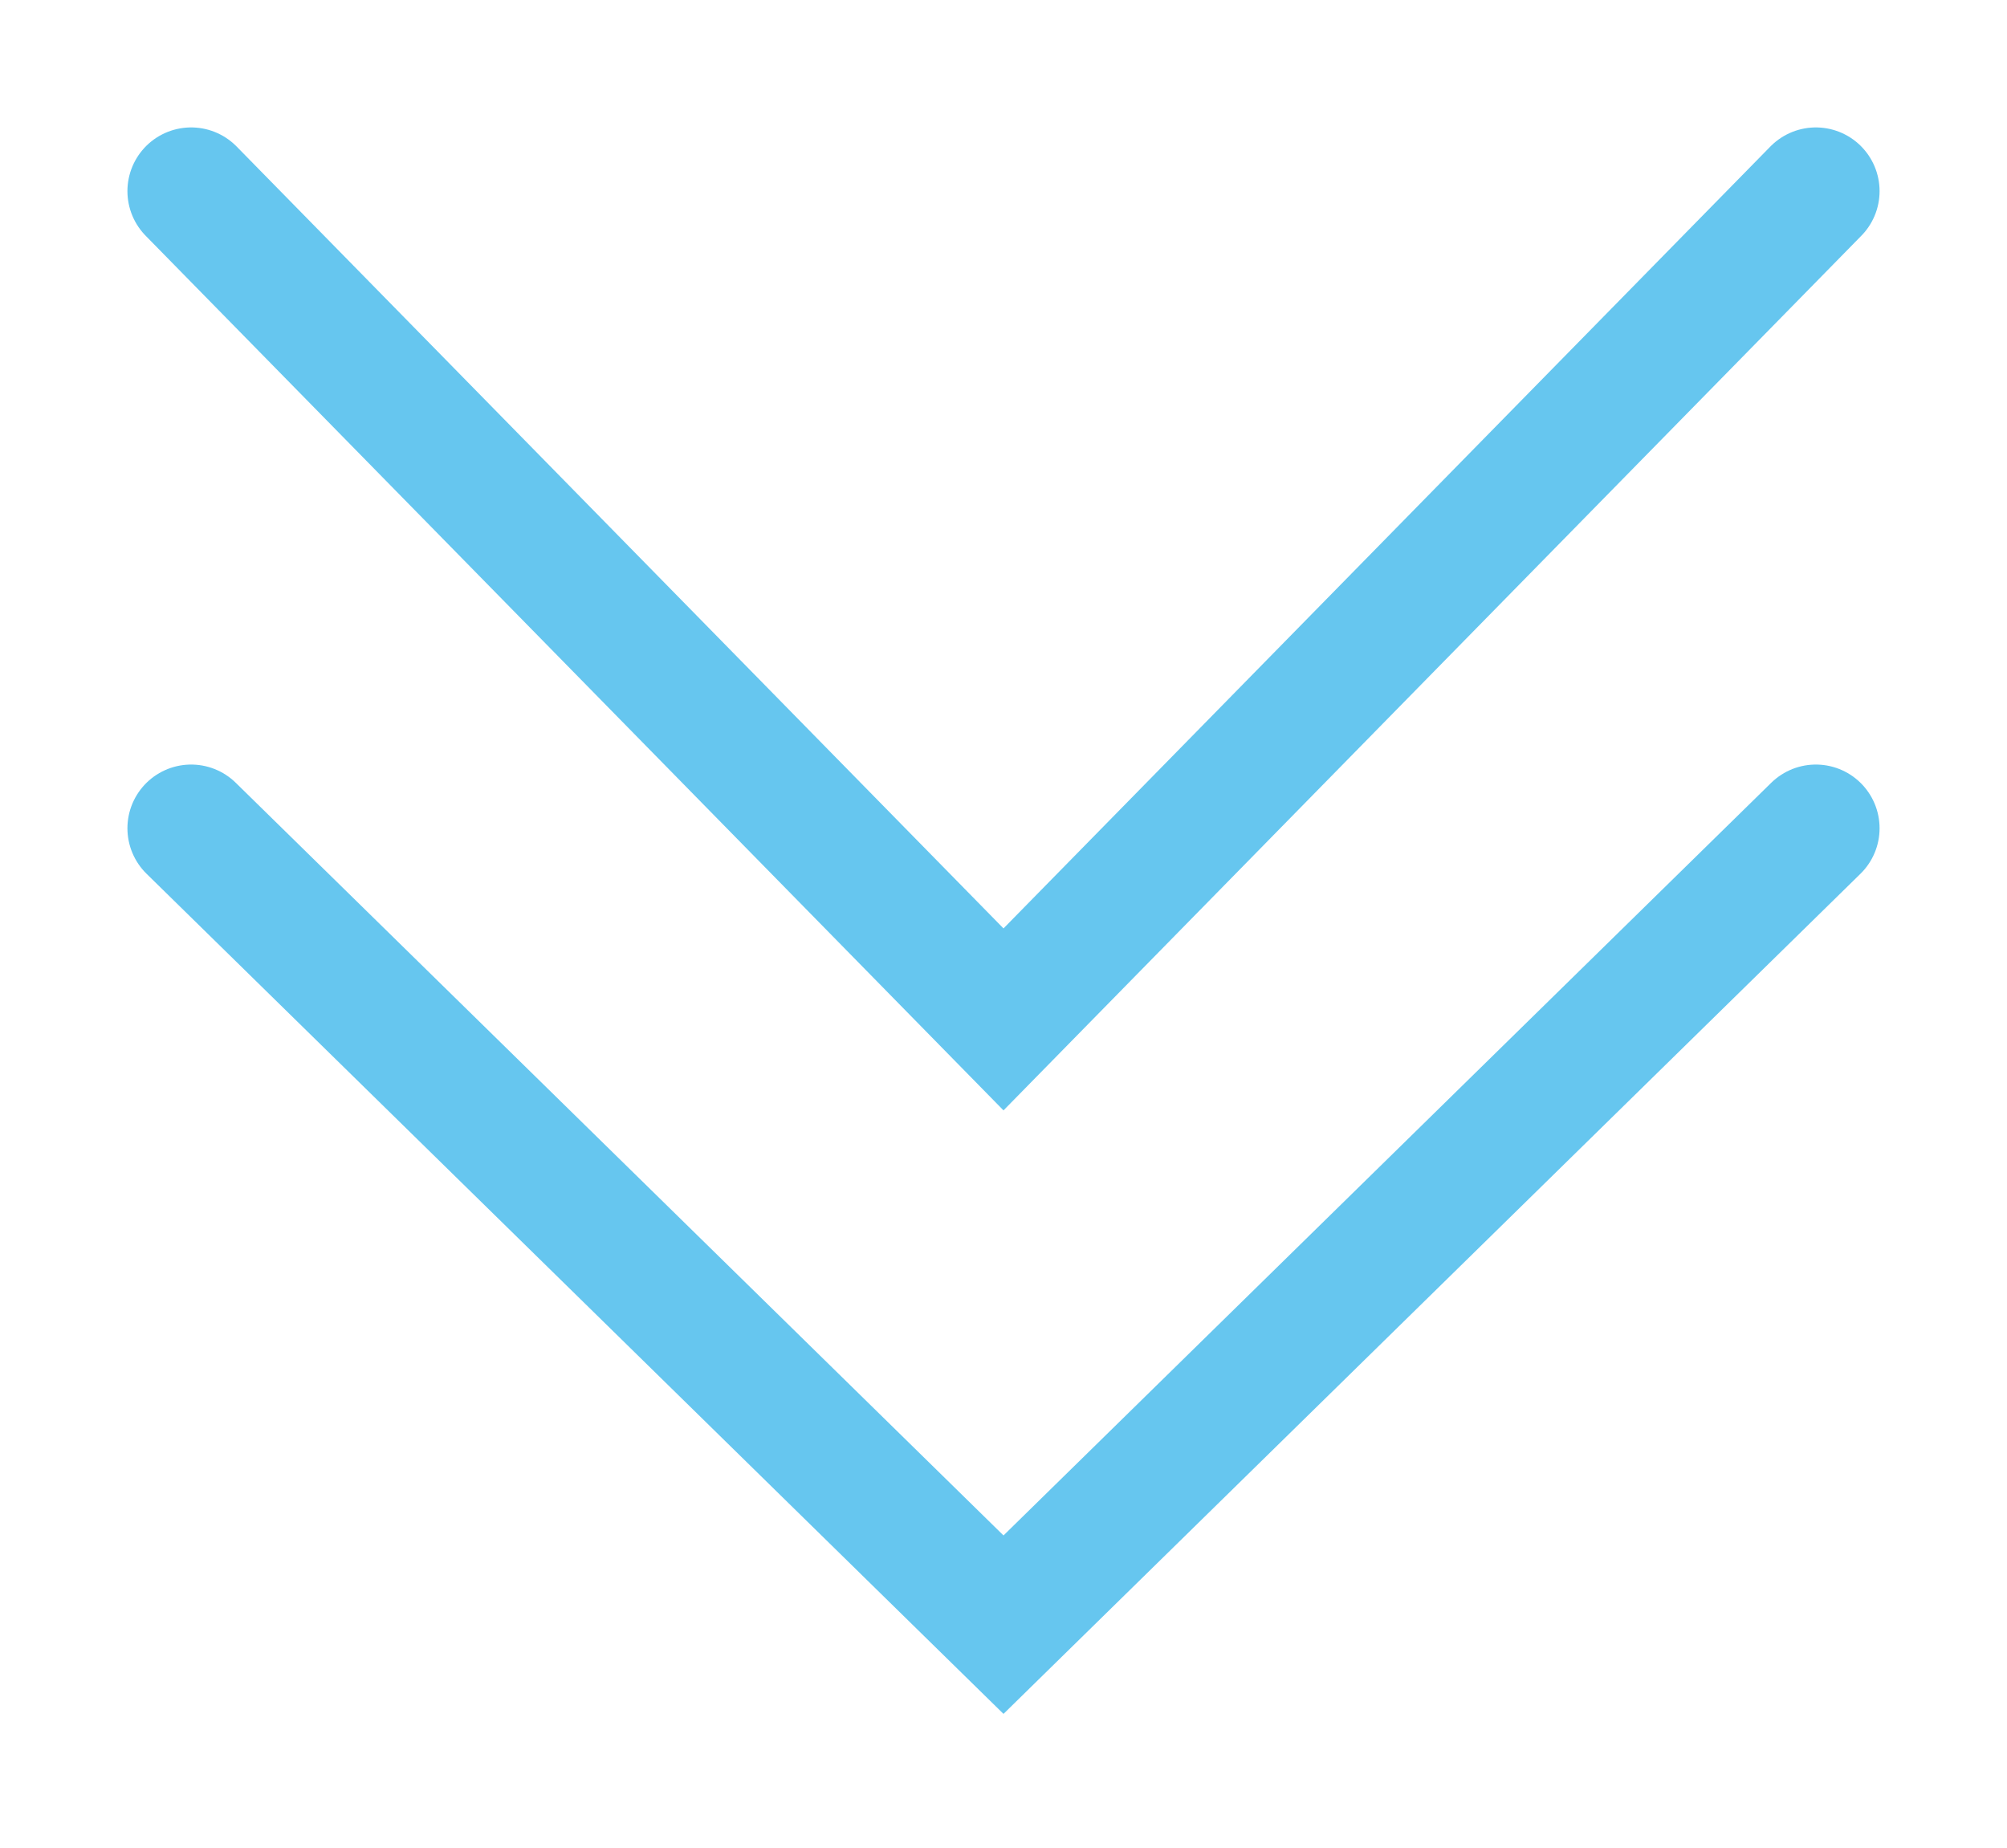 <svg width="63" height="58" viewBox="0 0 63 58" fill="none" xmlns="http://www.w3.org/2000/svg">
<g filter="url(#filter0_d_601_30)">
<path d="M4 5L29.5 31L55 5" stroke="#66C6EF" stroke-width="4" stroke-linecap="round"/>
</g>
<g filter="url(#filter1_d_601_30)">
<path d="M4 25L29.5 50L55 25" stroke="#66C6EF" stroke-width="4" stroke-linecap="round"/>
</g>
<defs>
<filter id="filter0_d_601_30" x="0" y="0" width="63" height="38.856" filterUnits="userSpaceOnUse" color-interpolation-filters="sRGB">
<feFlood flood-opacity="0" result="BackgroundImageFix"/>
<feColorMatrix in="SourceAlpha" type="matrix" values="0 0 0 0 0 0 0 0 0 0 0 0 0 0 0 0 0 0 127 0" result="hardAlpha"/>
<feOffset dx="2" dy="1"/>
<feGaussianBlur stdDeviation="2"/>
<feComposite in2="hardAlpha" operator="out"/>
<feColorMatrix type="matrix" values="0 0 0 0 0 0 0 0 0 0 0 0 0 0 0 0 0 0 0.25 0"/>
<feBlend mode="normal" in2="BackgroundImageFix" result="effect1_dropShadow_601_30"/>
<feBlend mode="normal" in="SourceGraphic" in2="effect1_dropShadow_601_30" result="shape"/>
</filter>
<filter id="filter1_d_601_30" x="0" y="20" width="63" height="37.801" filterUnits="userSpaceOnUse" color-interpolation-filters="sRGB">
<feFlood flood-opacity="0" result="BackgroundImageFix"/>
<feColorMatrix in="SourceAlpha" type="matrix" values="0 0 0 0 0 0 0 0 0 0 0 0 0 0 0 0 0 0 127 0" result="hardAlpha"/>
<feOffset dx="2" dy="1"/>
<feGaussianBlur stdDeviation="2"/>
<feComposite in2="hardAlpha" operator="out"/>
<feColorMatrix type="matrix" values="0 0 0 0 0 0 0 0 0 0 0 0 0 0 0 0 0 0 0.25 0"/>
<feBlend mode="normal" in2="BackgroundImageFix" result="effect1_dropShadow_601_30"/>
<feBlend mode="normal" in="SourceGraphic" in2="effect1_dropShadow_601_30" result="shape"/>
</filter>
</defs>
</svg>
